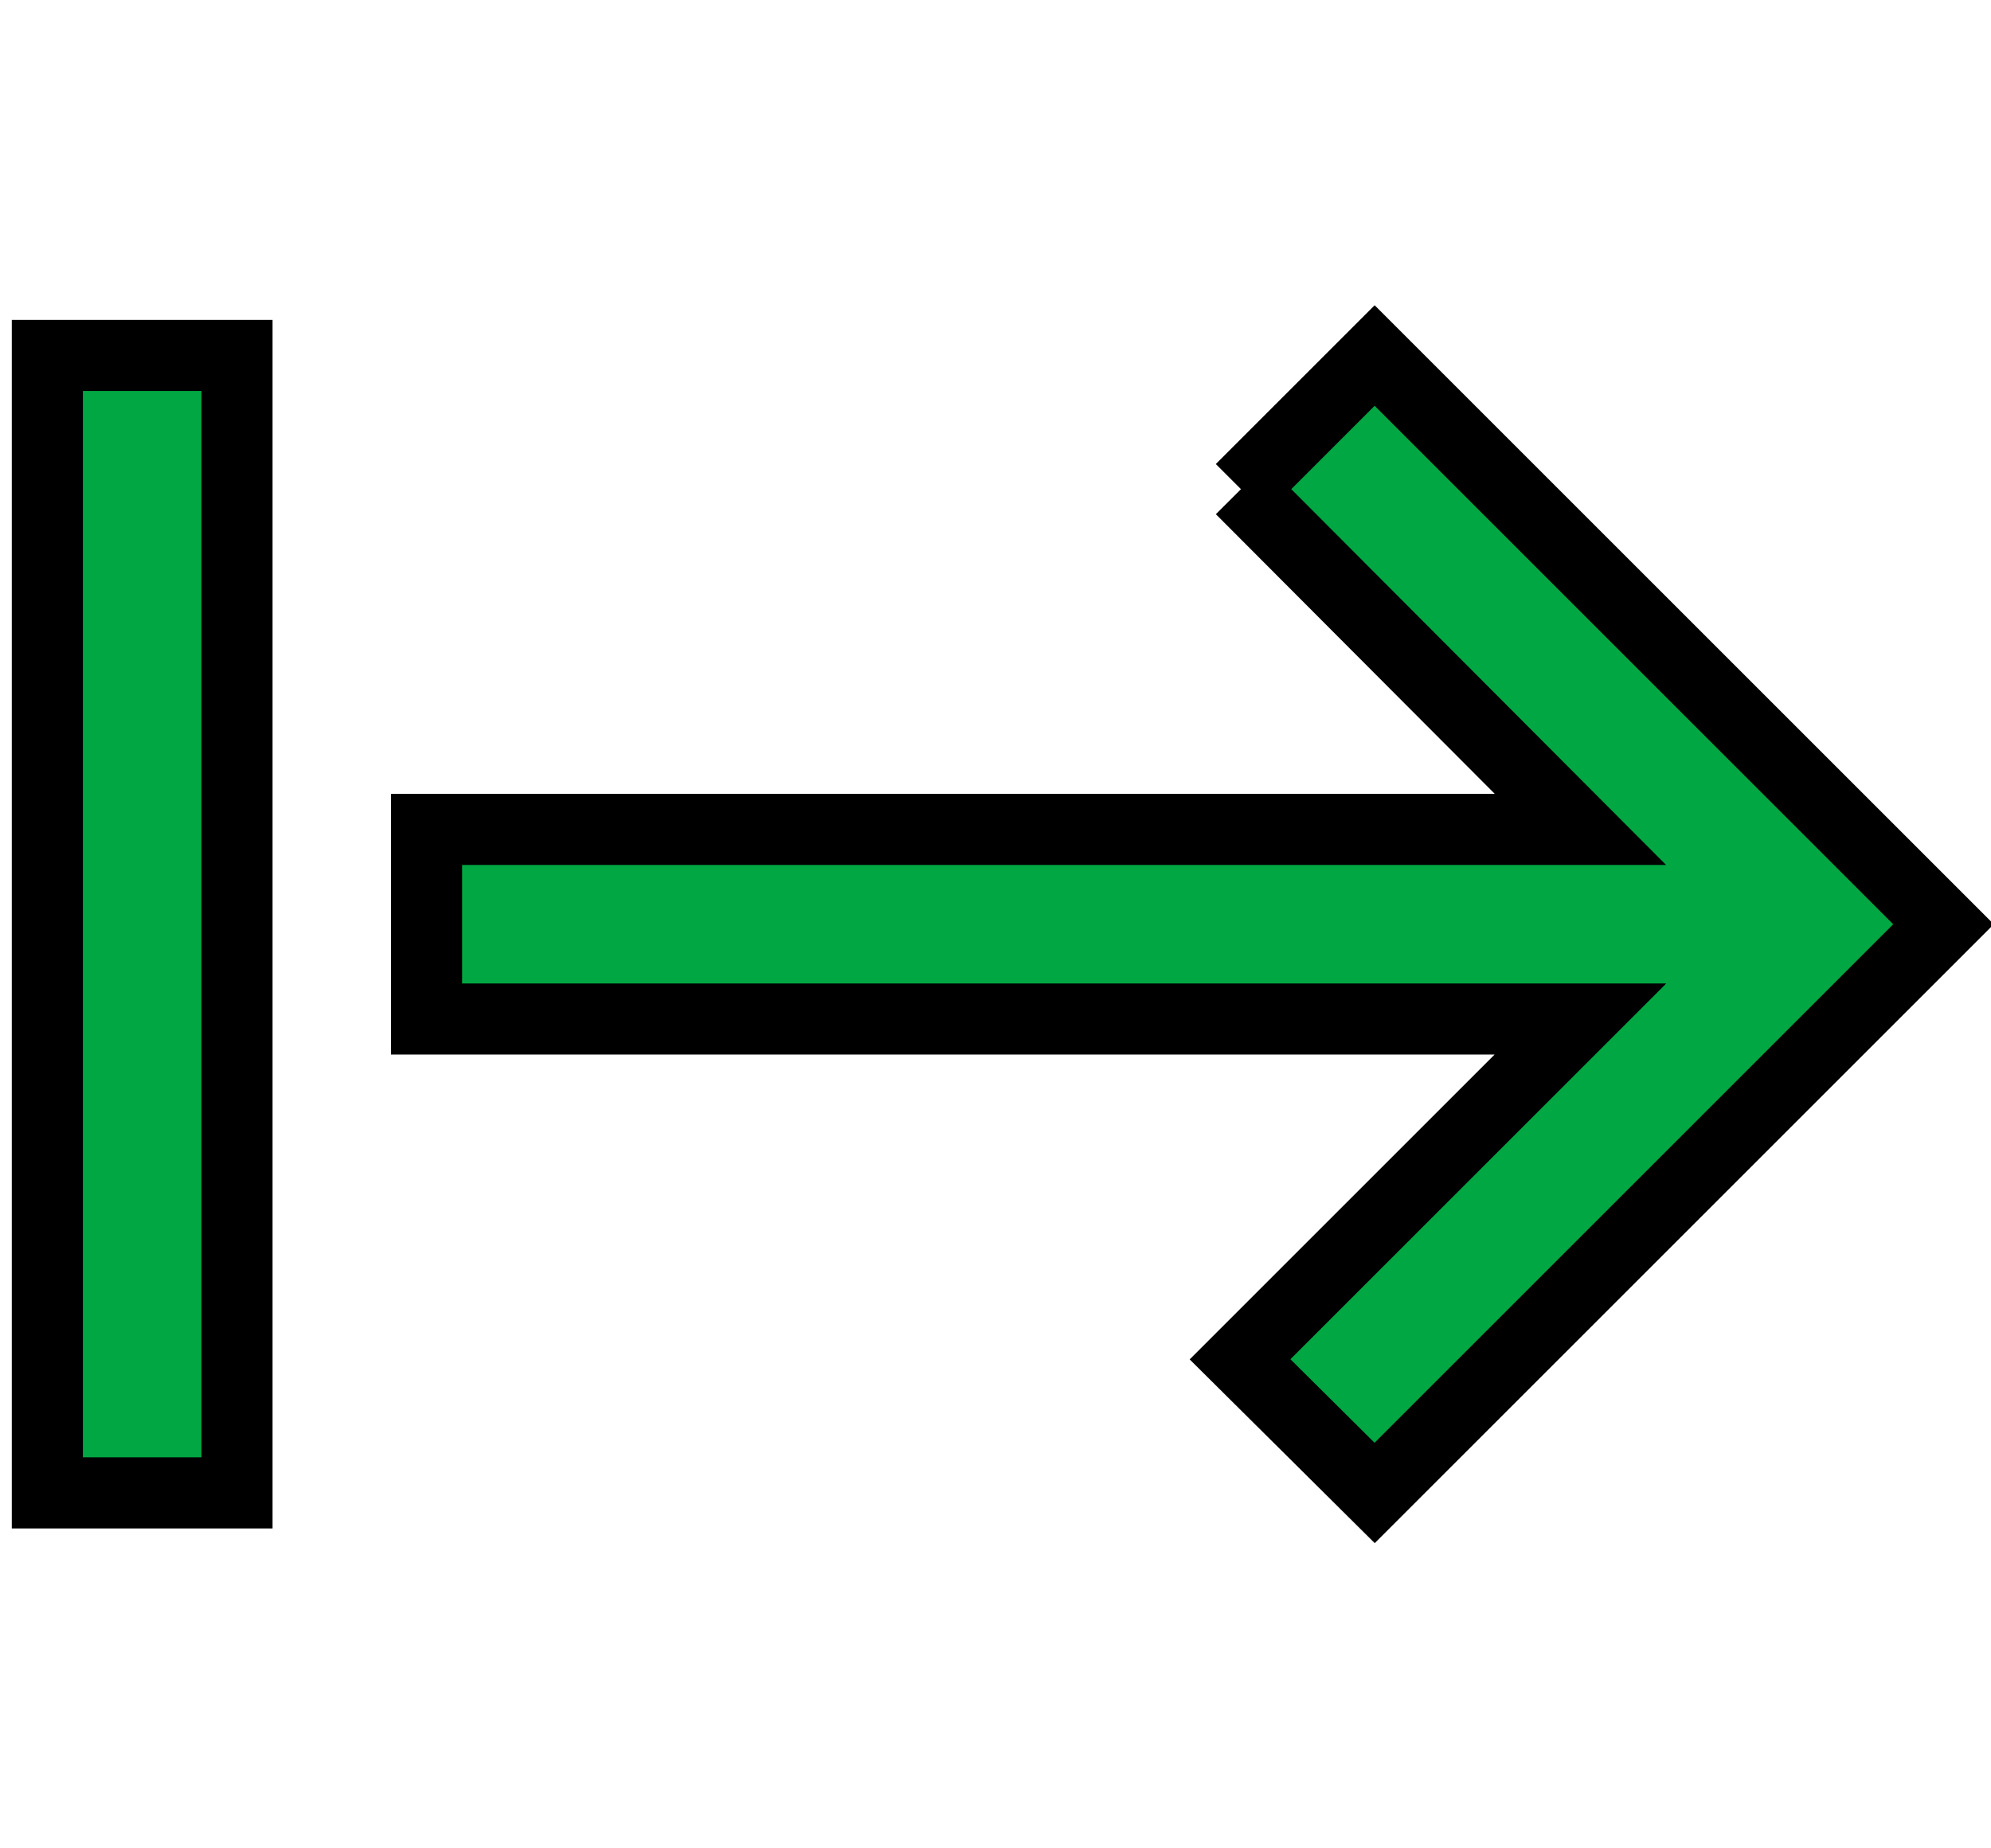 <svg width="28" height="26" xmlns="http://www.w3.org/2000/svg" fill="none">

 <g>
  <title>Layer 1</title>
  <path stroke="null" id="svg_1" fill="#00A743" d="m17.453,6.88l4.773,4.787l-16.227,0l0,2.667l16.227,0l-4.787,4.787l1.893,1.88l8,-8l-8,-8l-1.88,1.88zm-16.787,-1.88l0,16l2.667,0l0,-16l-2.667,0z"/>
 </g>
</svg>